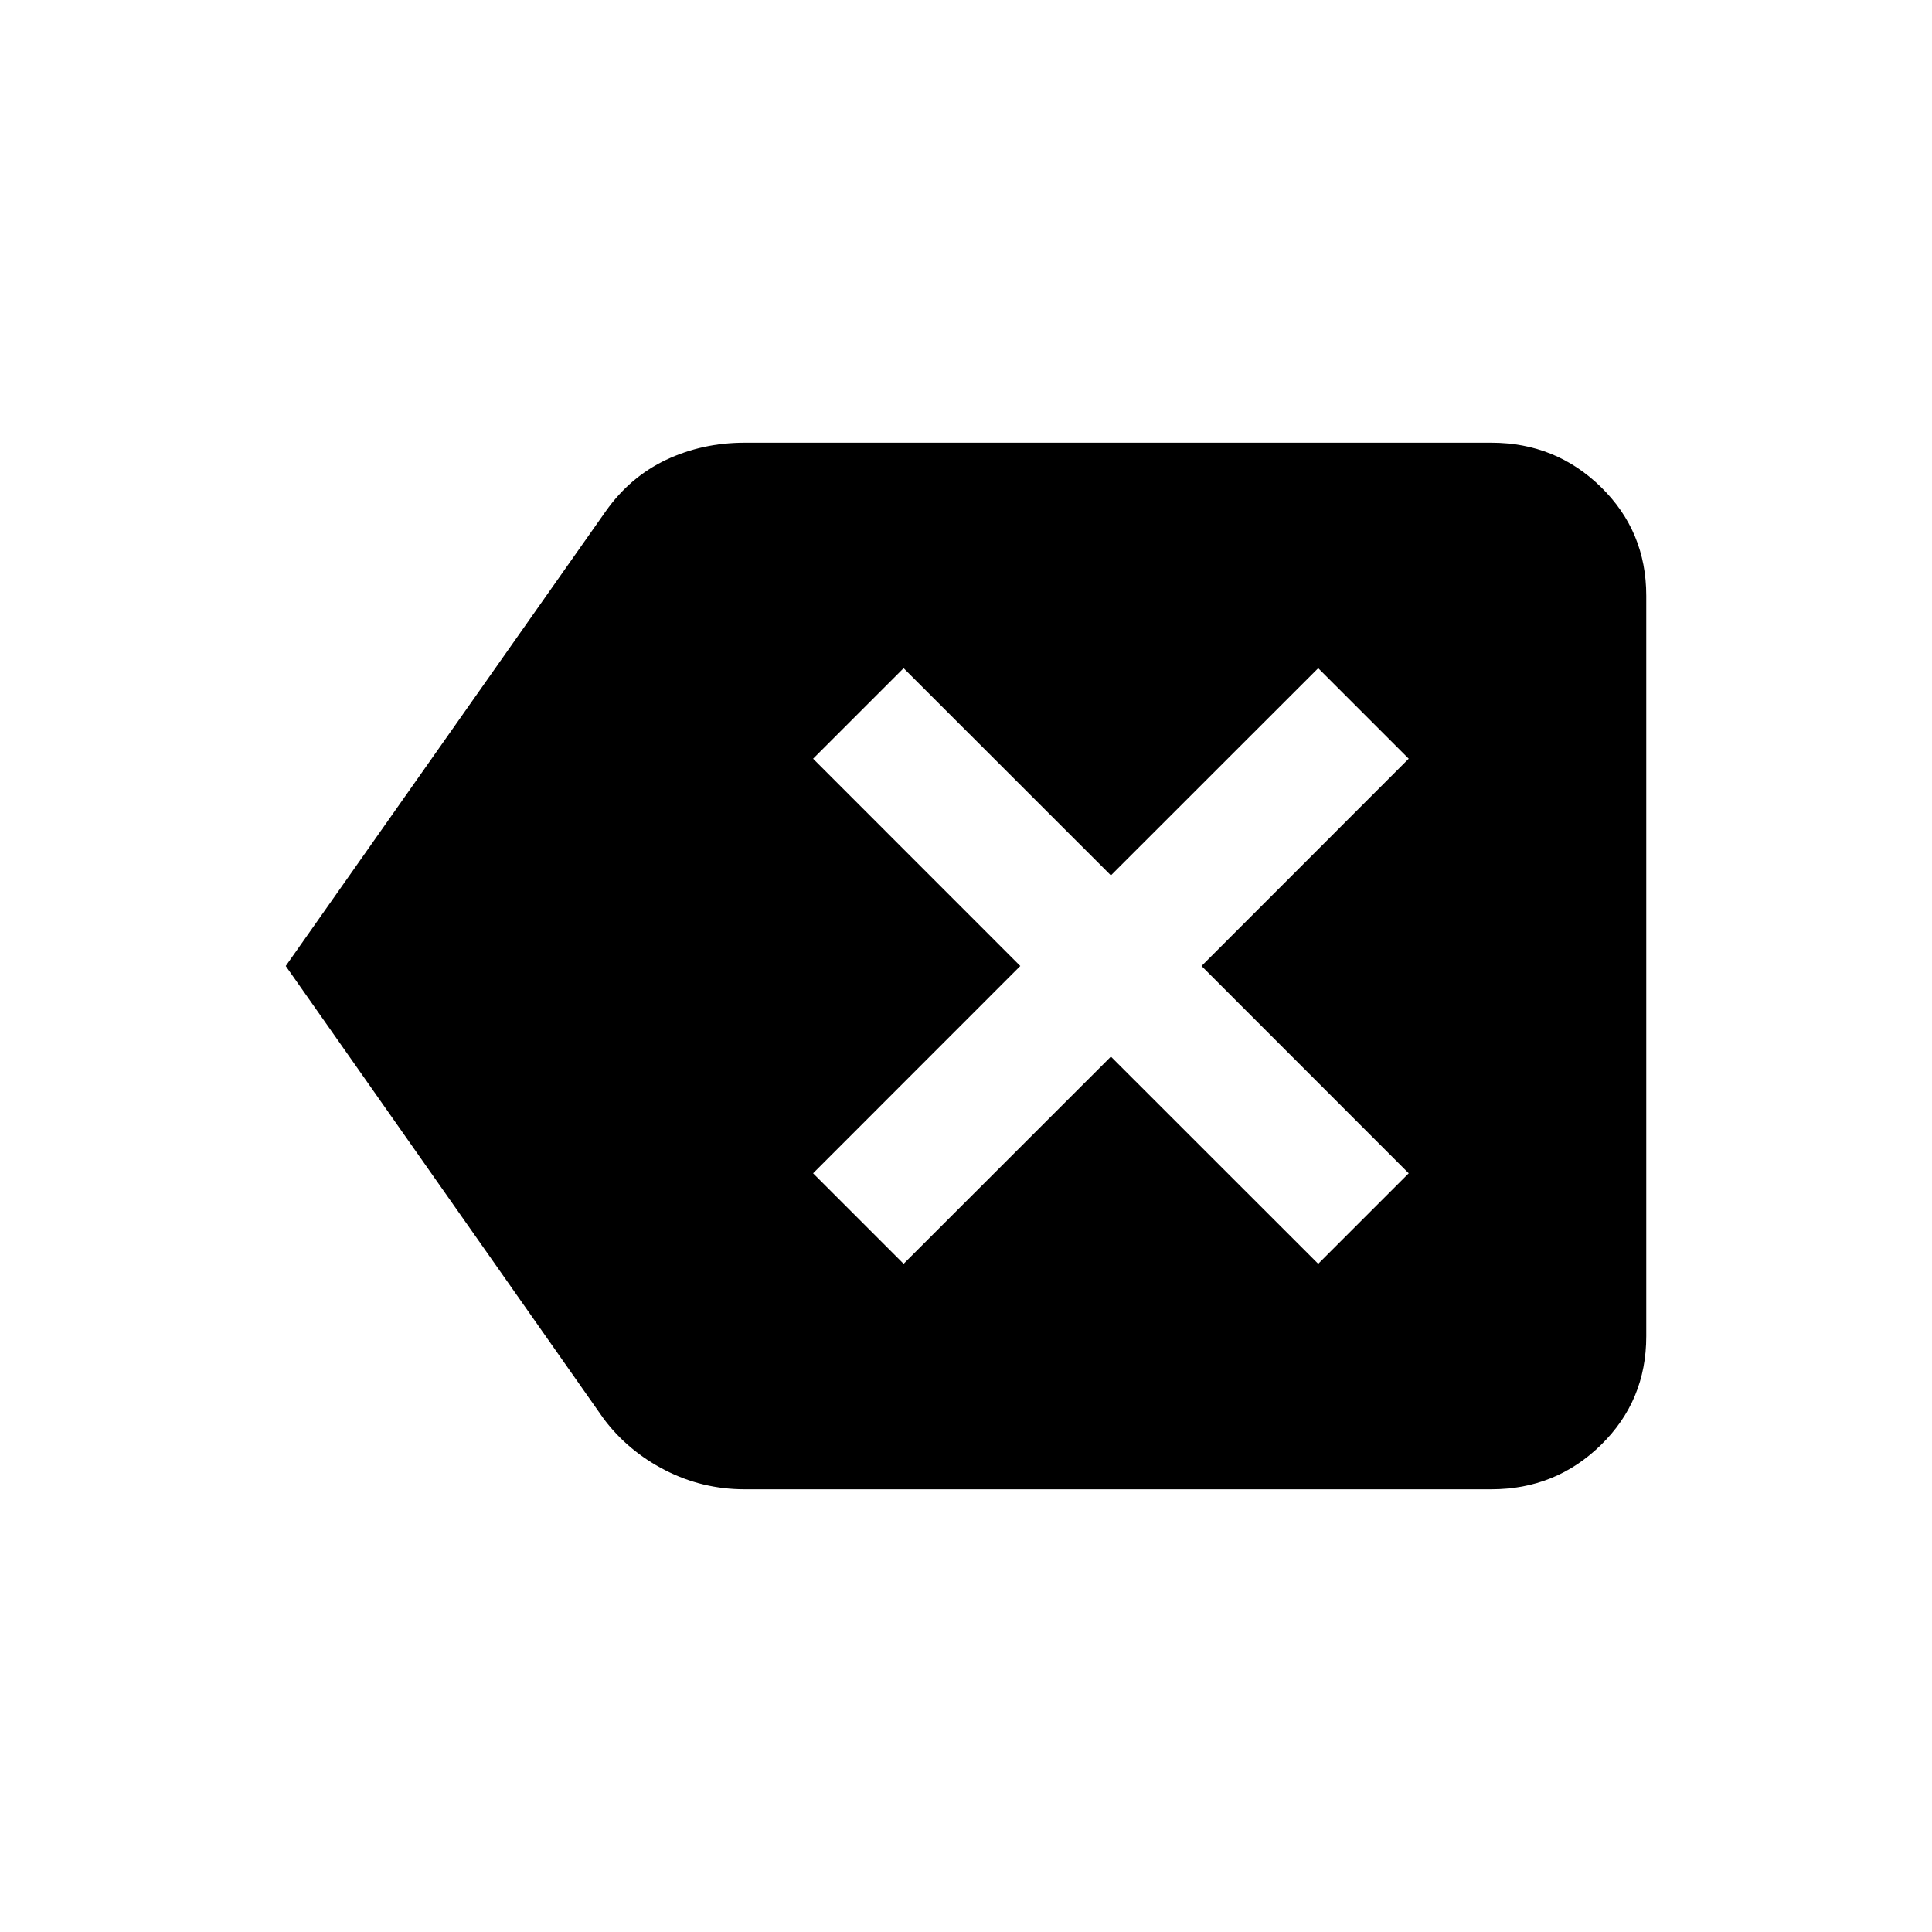 <svg xmlns="http://www.w3.org/2000/svg" height="20" width="20"><path d="M9.354 13.083 11.5 10.938 13.646 13.083 14.583 12.146 12.438 10 14.583 7.854 13.646 6.917 11.5 9.062 9.354 6.917 8.417 7.854 10.562 10 8.417 12.146ZM2.958 10 6.271 5.292Q6.521 4.938 6.896 4.76Q7.271 4.583 7.708 4.583H15.438Q16.104 4.583 16.573 5.042Q17.042 5.5 17.042 6.167V13.833Q17.042 14.5 16.573 14.958Q16.104 15.417 15.438 15.417H7.708Q7.271 15.417 6.885 15.219Q6.5 15.021 6.25 14.688Z"/></svg>